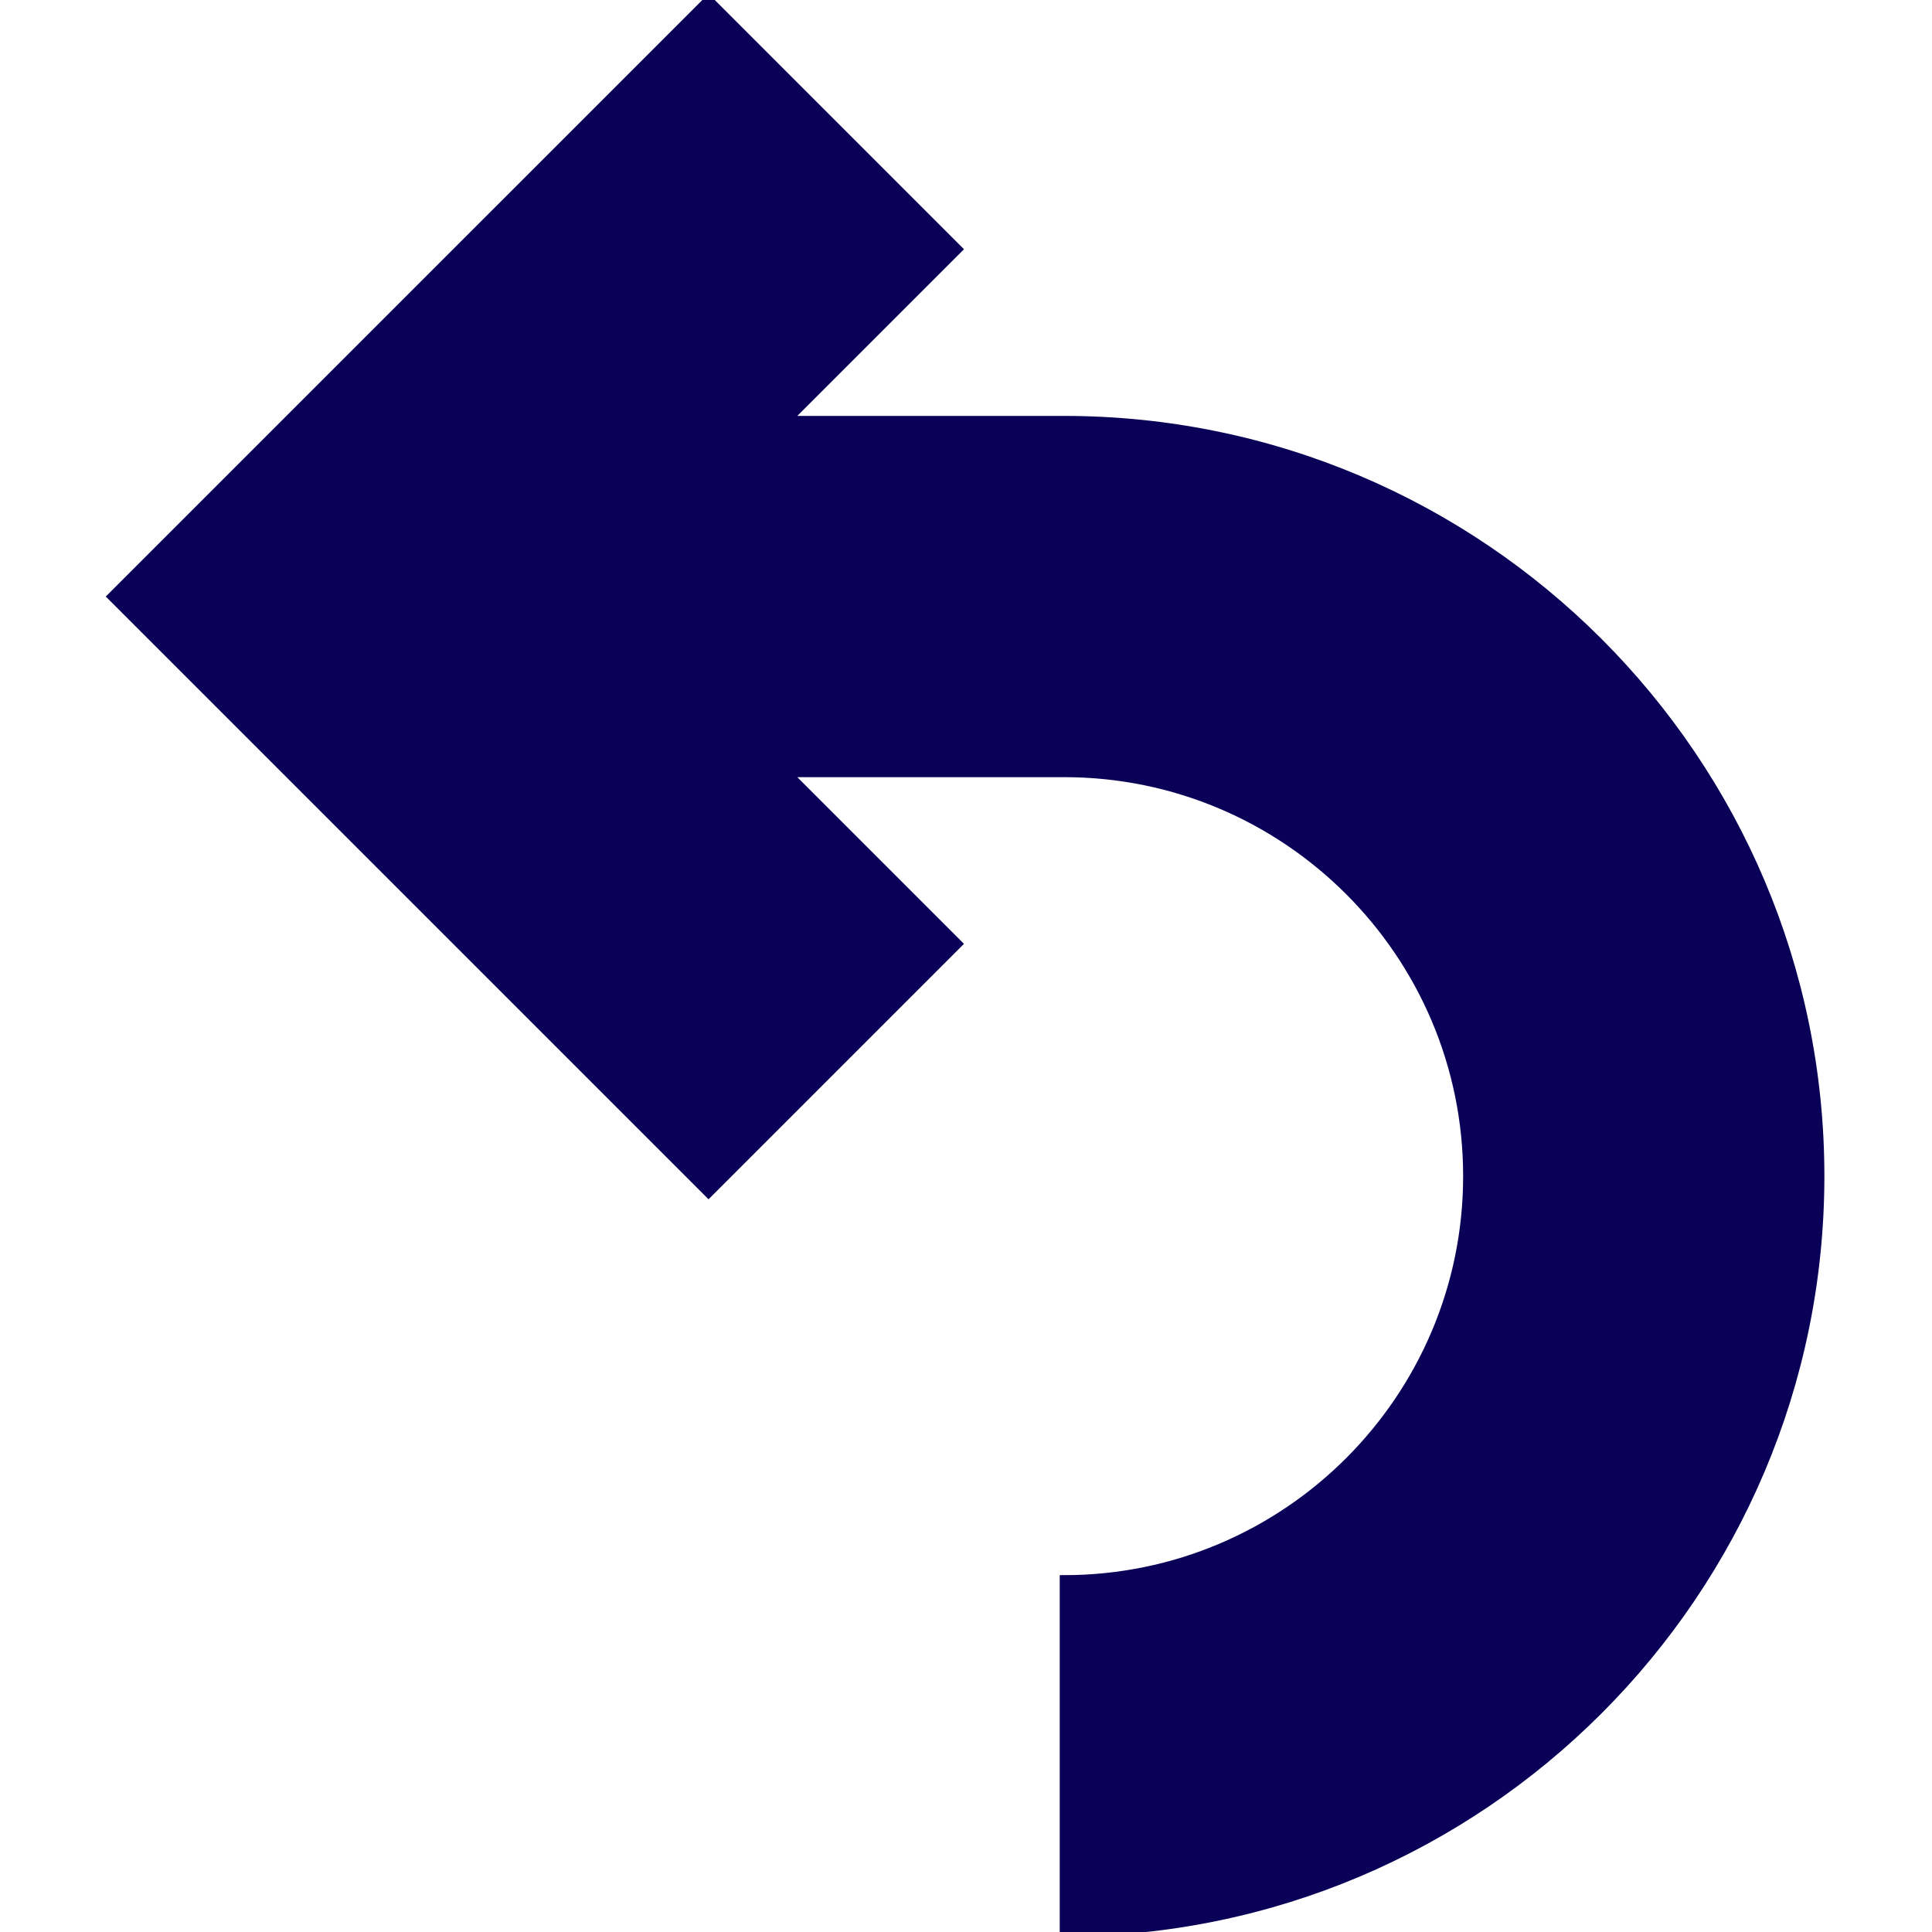 <!DOCTYPE svg PUBLIC "-//W3C//DTD SVG 1.1//EN" "http://www.w3.org/Graphics/SVG/1.1/DTD/svg11.dtd">
<!-- Uploaded to: SVG Repo, www.svgrepo.com, Transformed by: SVG Repo Mixer Tools -->
<svg fill="#0a0057" version="1.1" id="Capa_1" xmlns="http://www.w3.org/2000/svg" xmlns:xlink="http://www.w3.org/1999/xlink" width="800px" height="800px" viewBox="0 0 219.272 219.271" xml:space="preserve" stroke="#0a0057">
<g id="SVGRepo_bgCarrier" stroke-width="0"/>
<g id="SVGRepo_tracerCarrier" stroke-linecap="round" stroke-linejoin="round"/>
<g id="SVGRepo_iconCarrier"> <g> <path d="M120.774,179.271v40c47.303,0,85.784-38.482,85.784-85.785c0-47.3-38.481-85.782-85.784-85.782H89.282L108.7,28.286 L80.417,0L12.713,67.703l67.703,67.701l28.283-28.284L89.282,87.703h31.492c25.246,0,45.784,20.538,45.784,45.783 C166.558,158.73,146.02,179.271,120.774,179.271z"/> </g> </g>
</svg>